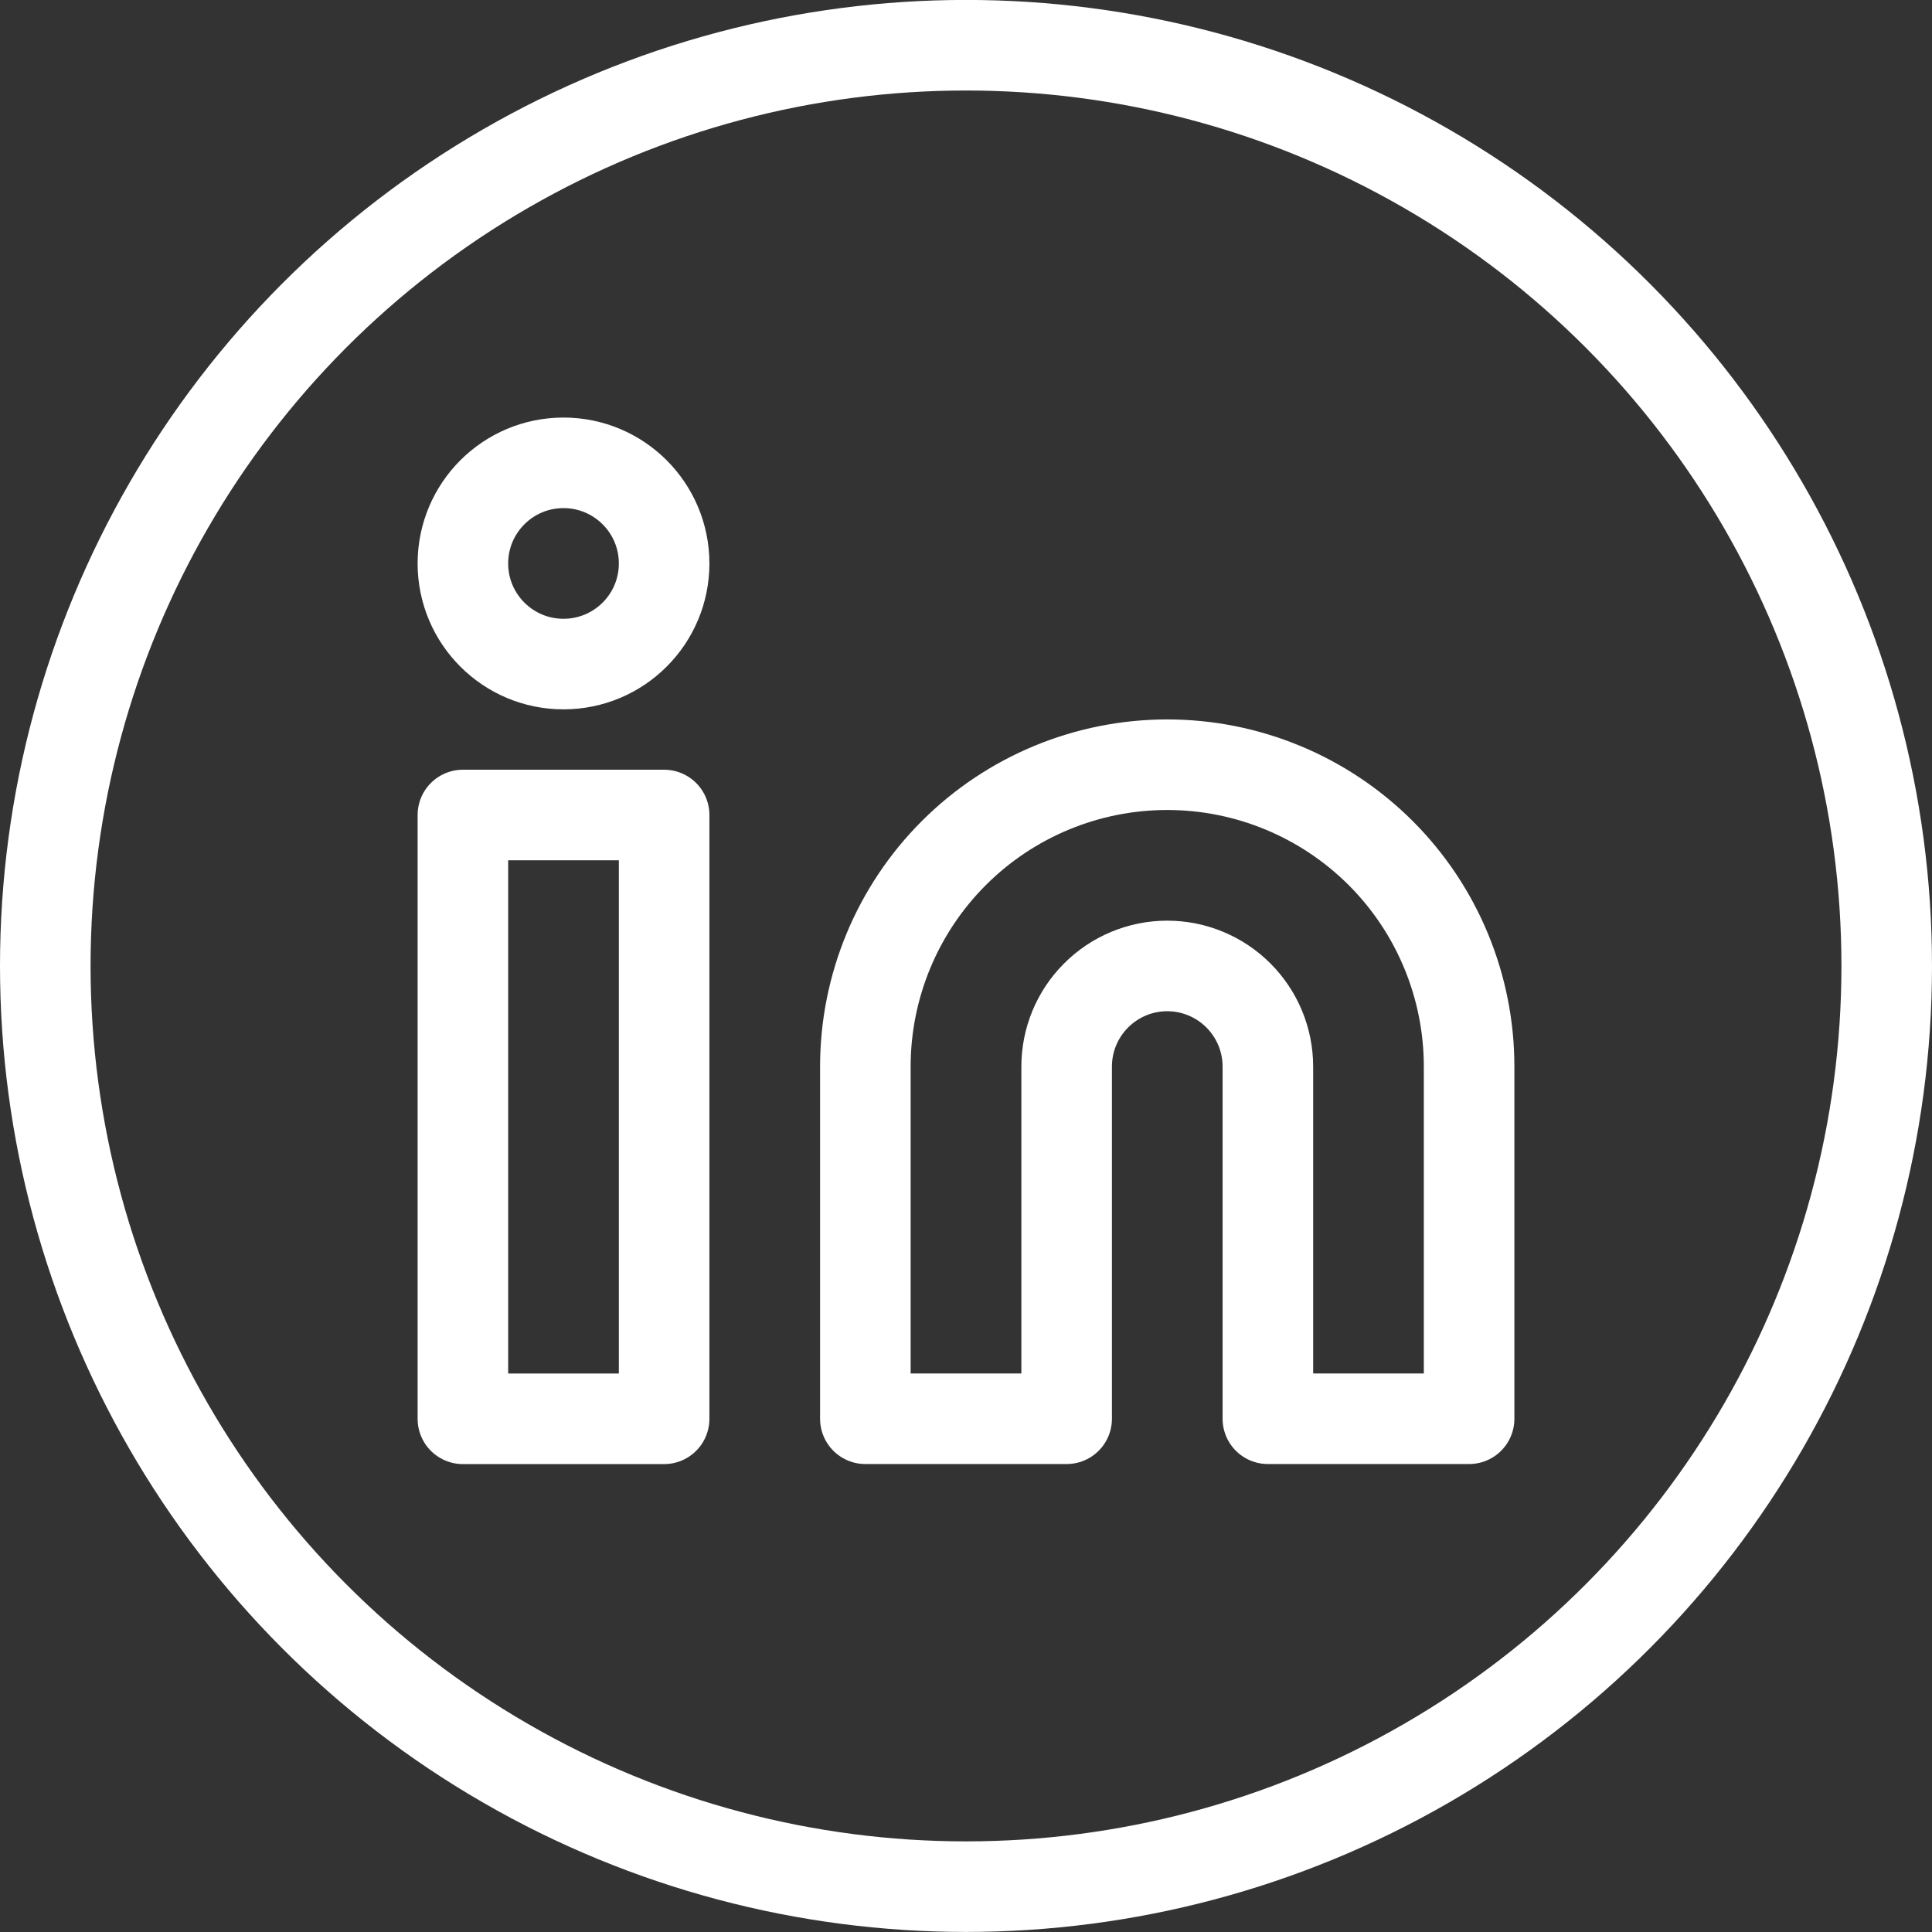 <svg width="32" height="32" viewBox="0 0 32 32" fill="none" xmlns="http://www.w3.org/2000/svg">
<rect x="0" y="0" width="32" height="32" fill="#333333" stroke="none"/>
<path d="M19.333 12.666C20.659 12.666 21.931 13.193 22.869 14.13C23.807 15.068 24.333 16.34 24.333 17.666V23.499H21V17.666C21 17.224 20.824 16.8 20.512 16.488C20.199 16.175 19.775 15.999 19.333 15.999C18.891 15.999 18.467 16.175 18.155 16.488C17.842 16.8 17.667 17.224 17.667 17.666V23.499H14.333V17.666C14.333 16.34 14.86 15.068 15.798 14.13C16.735 13.193 18.007 12.666 19.333 12.666Z" stroke="white" stroke-width="1.5" stroke-linecap="round" stroke-linejoin="round"/>
<path d="M11 13.499H7.667V23.5H11V13.499Z" stroke="white" stroke-width="1.5" stroke-linecap="round" stroke-linejoin="round"/>
<path d="M9.333 10.999C10.254 10.999 11 10.253 11 9.333C11 8.412 10.254 7.666 9.333 7.666C8.413 7.666 7.667 8.412 7.667 9.333C7.667 10.253 8.413 10.999 9.333 10.999Z" stroke="white" stroke-width="1.5" stroke-linecap="round" stroke-linejoin="round"/>
<circle cx="16" cy="15.999" r="15.25" stroke="white" stroke-width="1.5"/>
</svg>
